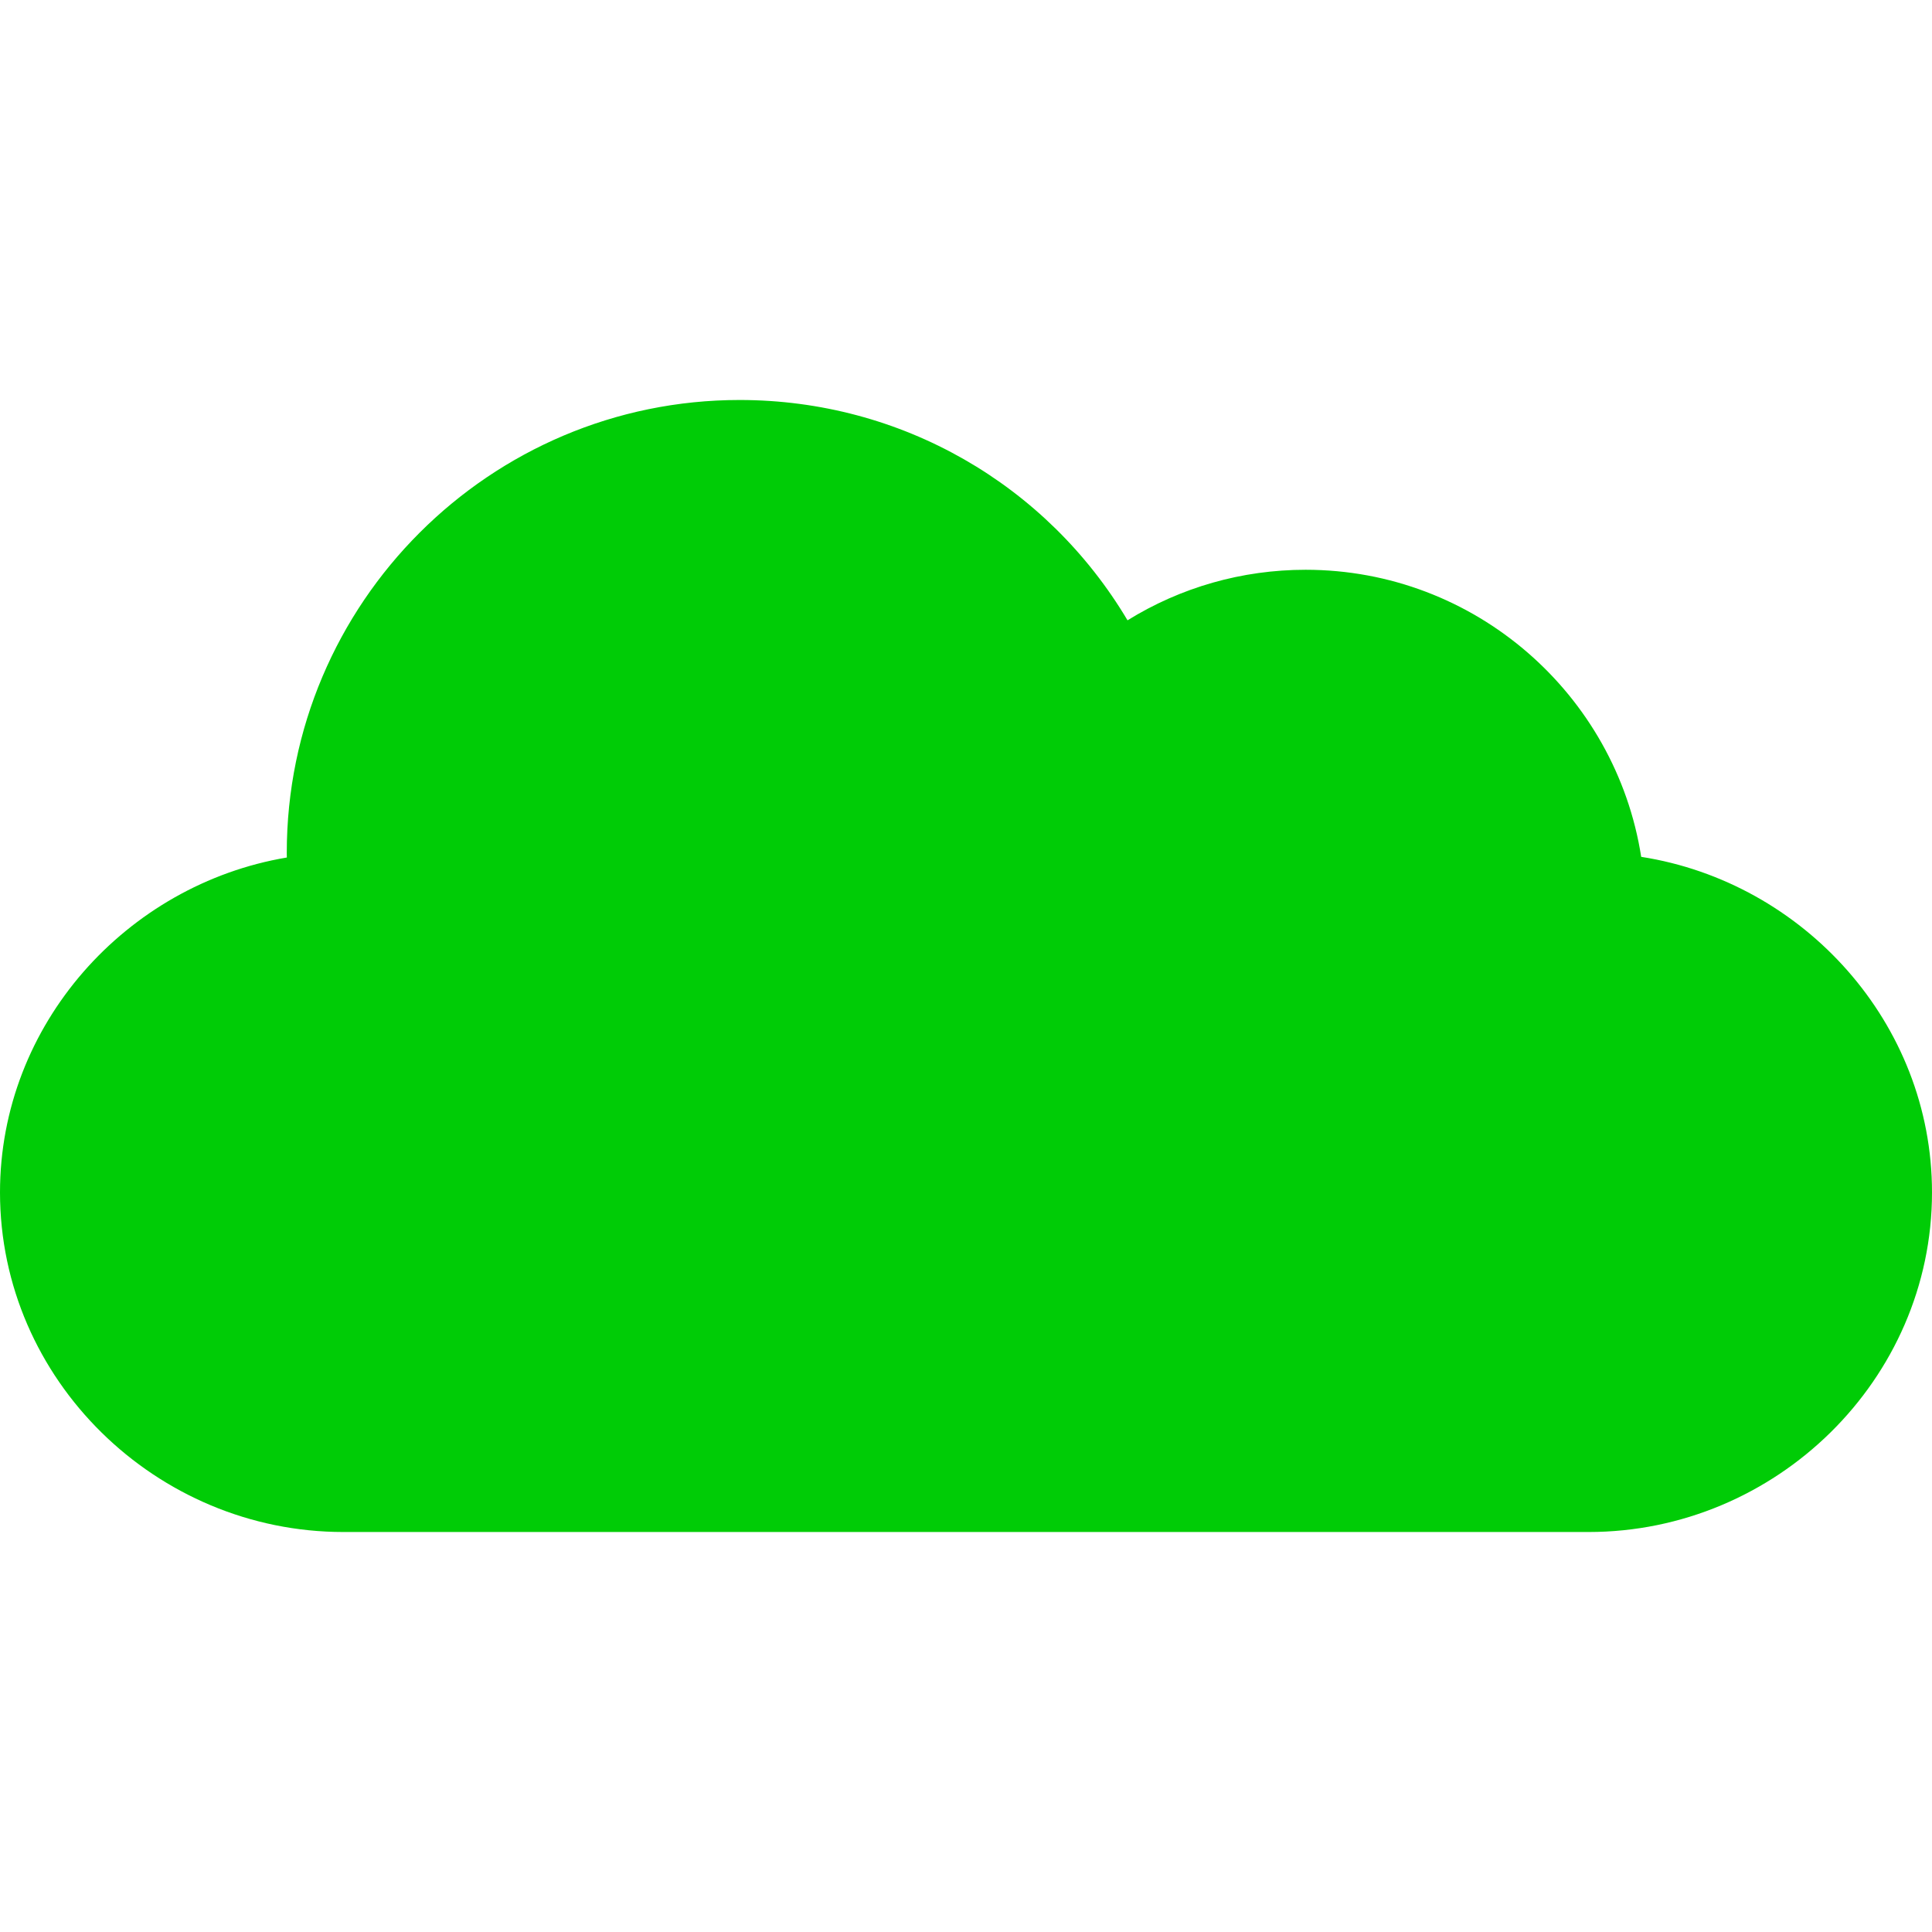 <svg width="58" height="58" viewBox="0 0 58 58" fill="none" xmlns="http://www.w3.org/2000/svg">
<path d="M49.27 25.723C48.508 20.847 44.281 17.105 39.195 17.105C37.282 17.105 35.443 17.635 33.849 18.622C31.423 14.545 27.055 12.008 22.203 12.008C14.708 12.008 8.609 18.106 8.609 25.602C8.609 25.648 8.609 25.696 8.611 25.743C3.794 26.554 0 30.754 0 35.797C0 41.419 4.687 45.992 10.309 45.992H47.691C53.313 45.992 58 41.419 58 35.797C58 30.711 54.145 26.484 49.27 25.723Z" fill="#00CC06"/>
</svg>
